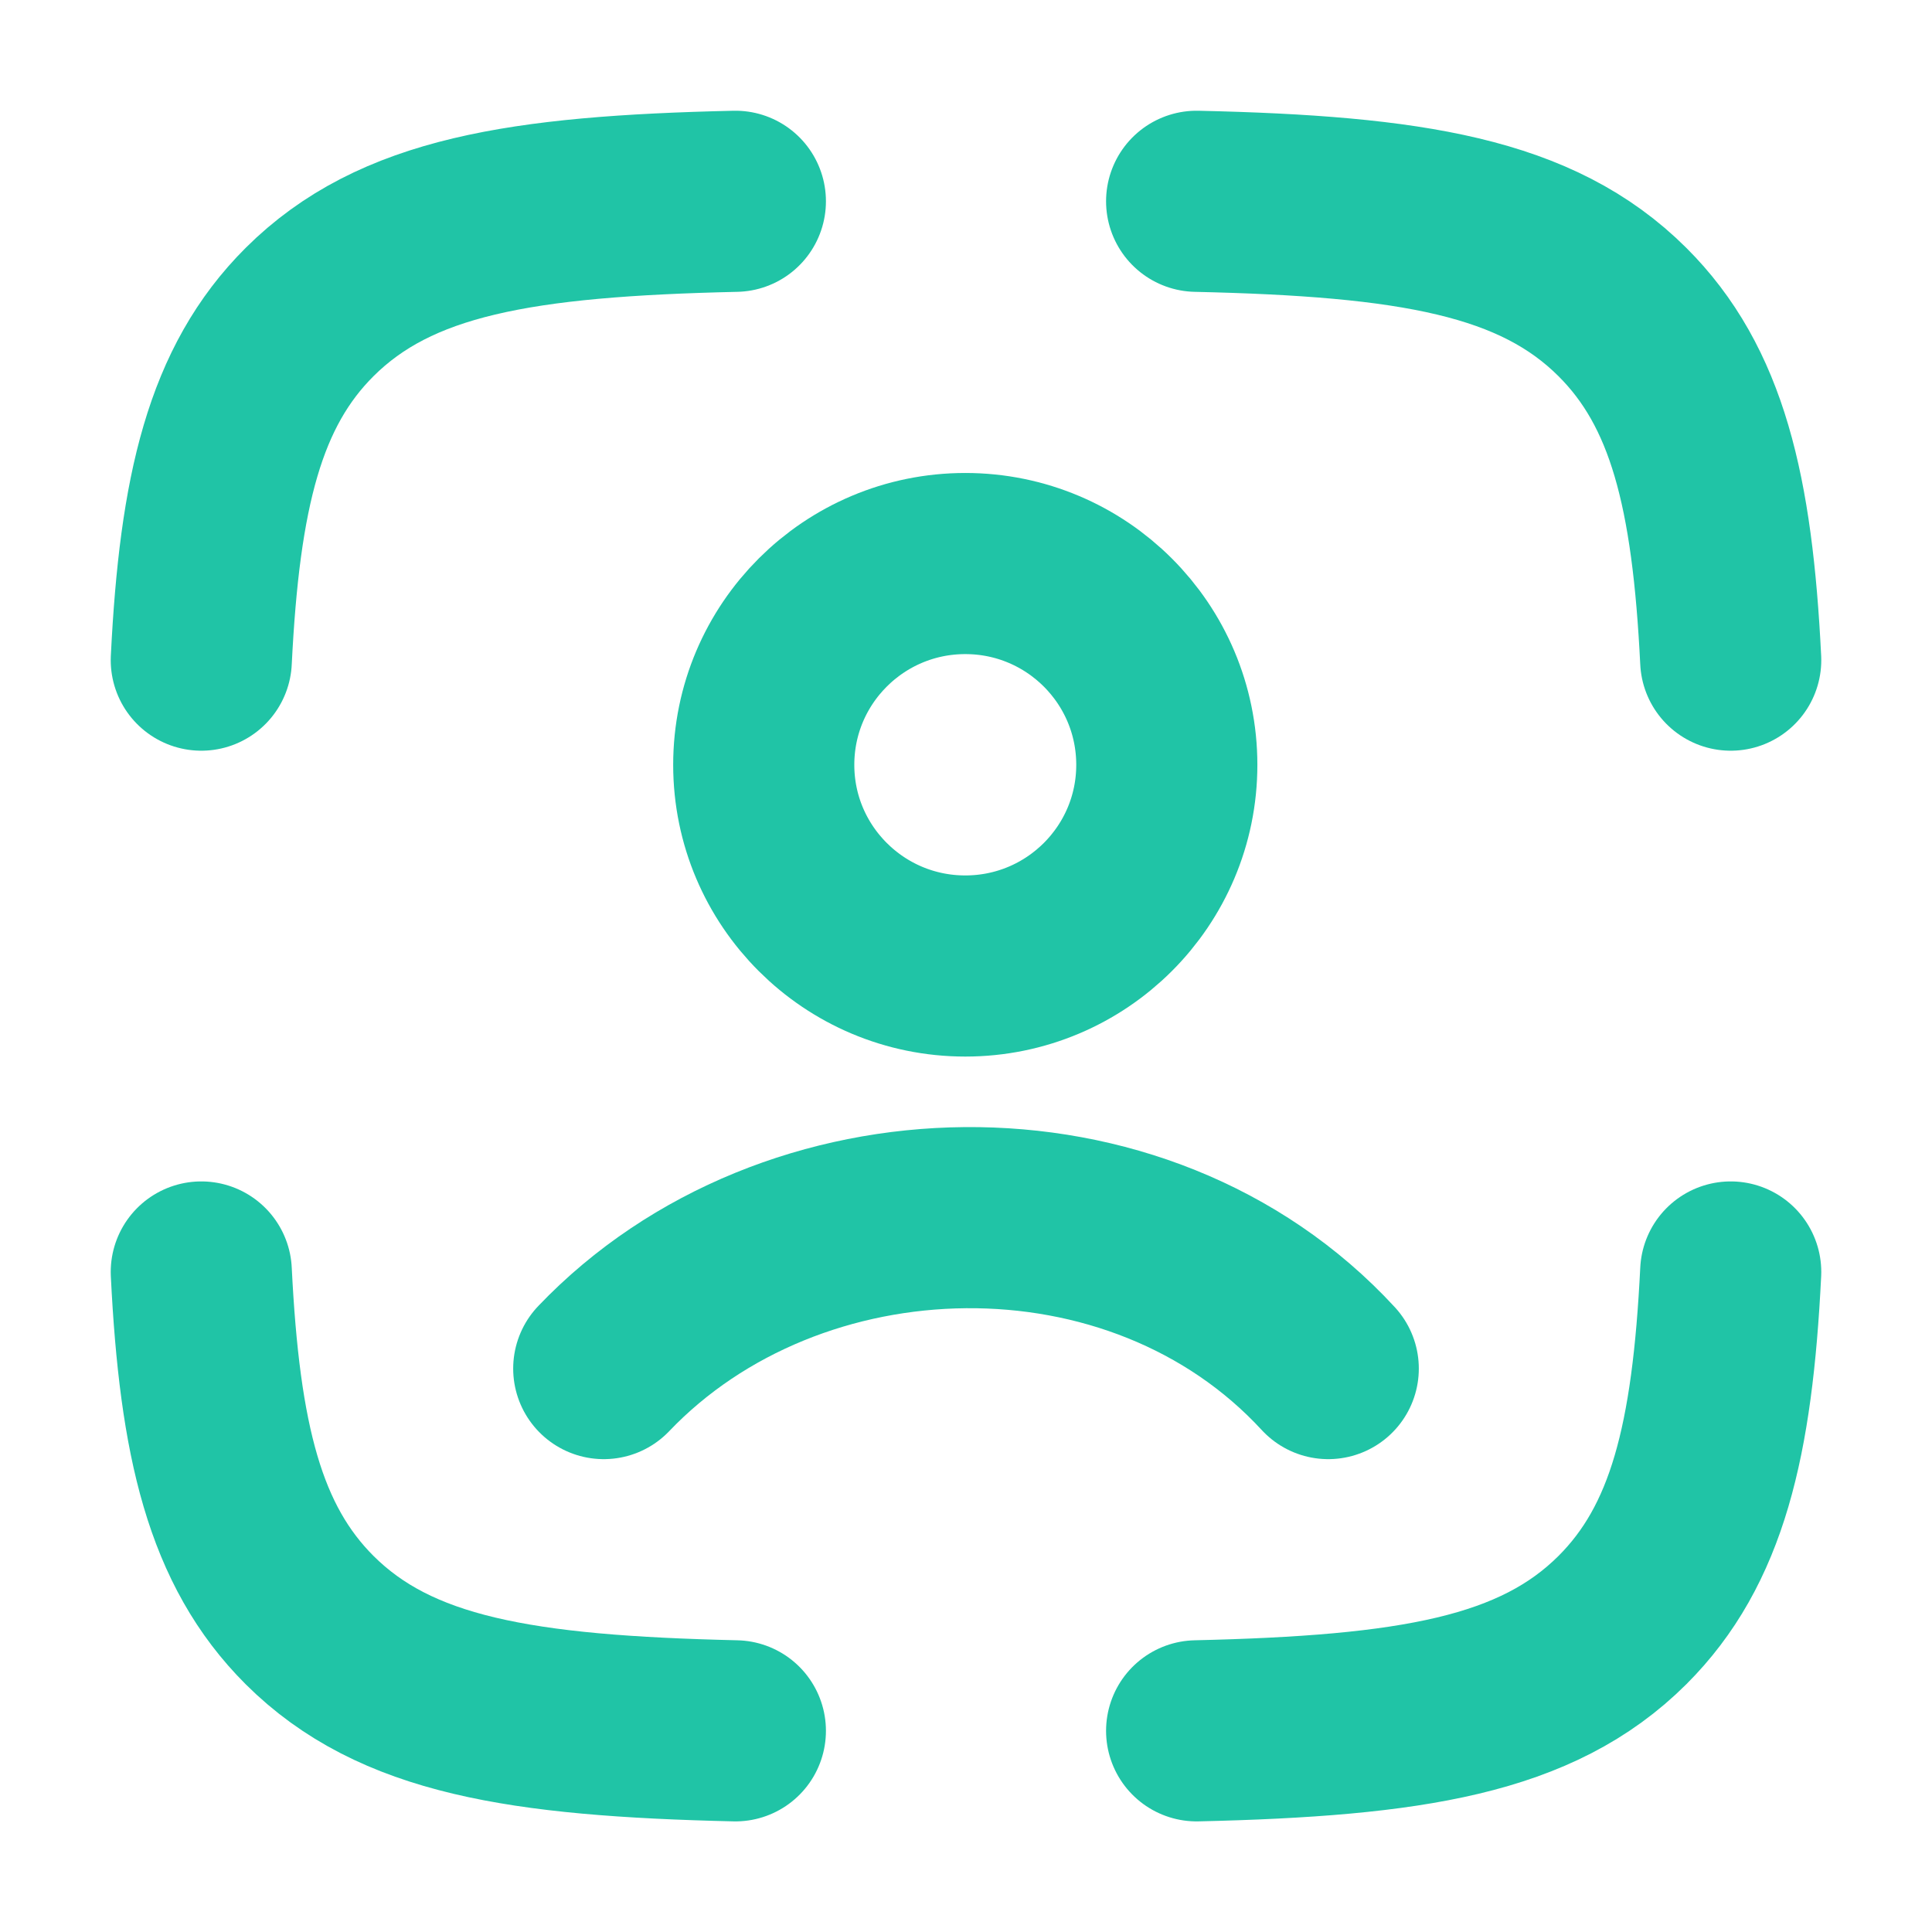 <svg width="16" height="16" viewBox="0 0 16 16" fill="none" xmlns="http://www.w3.org/2000/svg">
<path d="M6.09 1.667C4.312 1.707 3.274 1.877 2.564 2.584C1.944 3.202 1.736 4.072 1.667 5.467M9.91 1.667C11.688 1.707 12.726 1.877 13.436 2.584C14.056 3.202 14.264 4.072 14.333 5.467M9.91 14.334C11.688 14.293 12.726 14.124 13.436 13.417C14.056 12.798 14.264 11.929 14.333 10.534M6.09 14.334C4.312 14.293 3.274 14.124 2.564 13.417C1.944 12.798 1.736 11.929 1.667 10.534" stroke="#20C4A6" stroke-width="1.5" stroke-linecap="round" stroke-linejoin="round"/>
<path d="M5 11.334C6.554 9.706 9.429 9.629 11 11.334M9.663 6.334C9.663 7.254 8.916 8 7.994 8C7.073 8 6.325 7.254 6.325 6.334C6.325 5.413 7.073 4.667 7.994 4.667C8.916 4.667 9.663 5.413 9.663 6.334Z" stroke="#20C4A6" stroke-width="1.5" stroke-linecap="round"/>
</svg>
